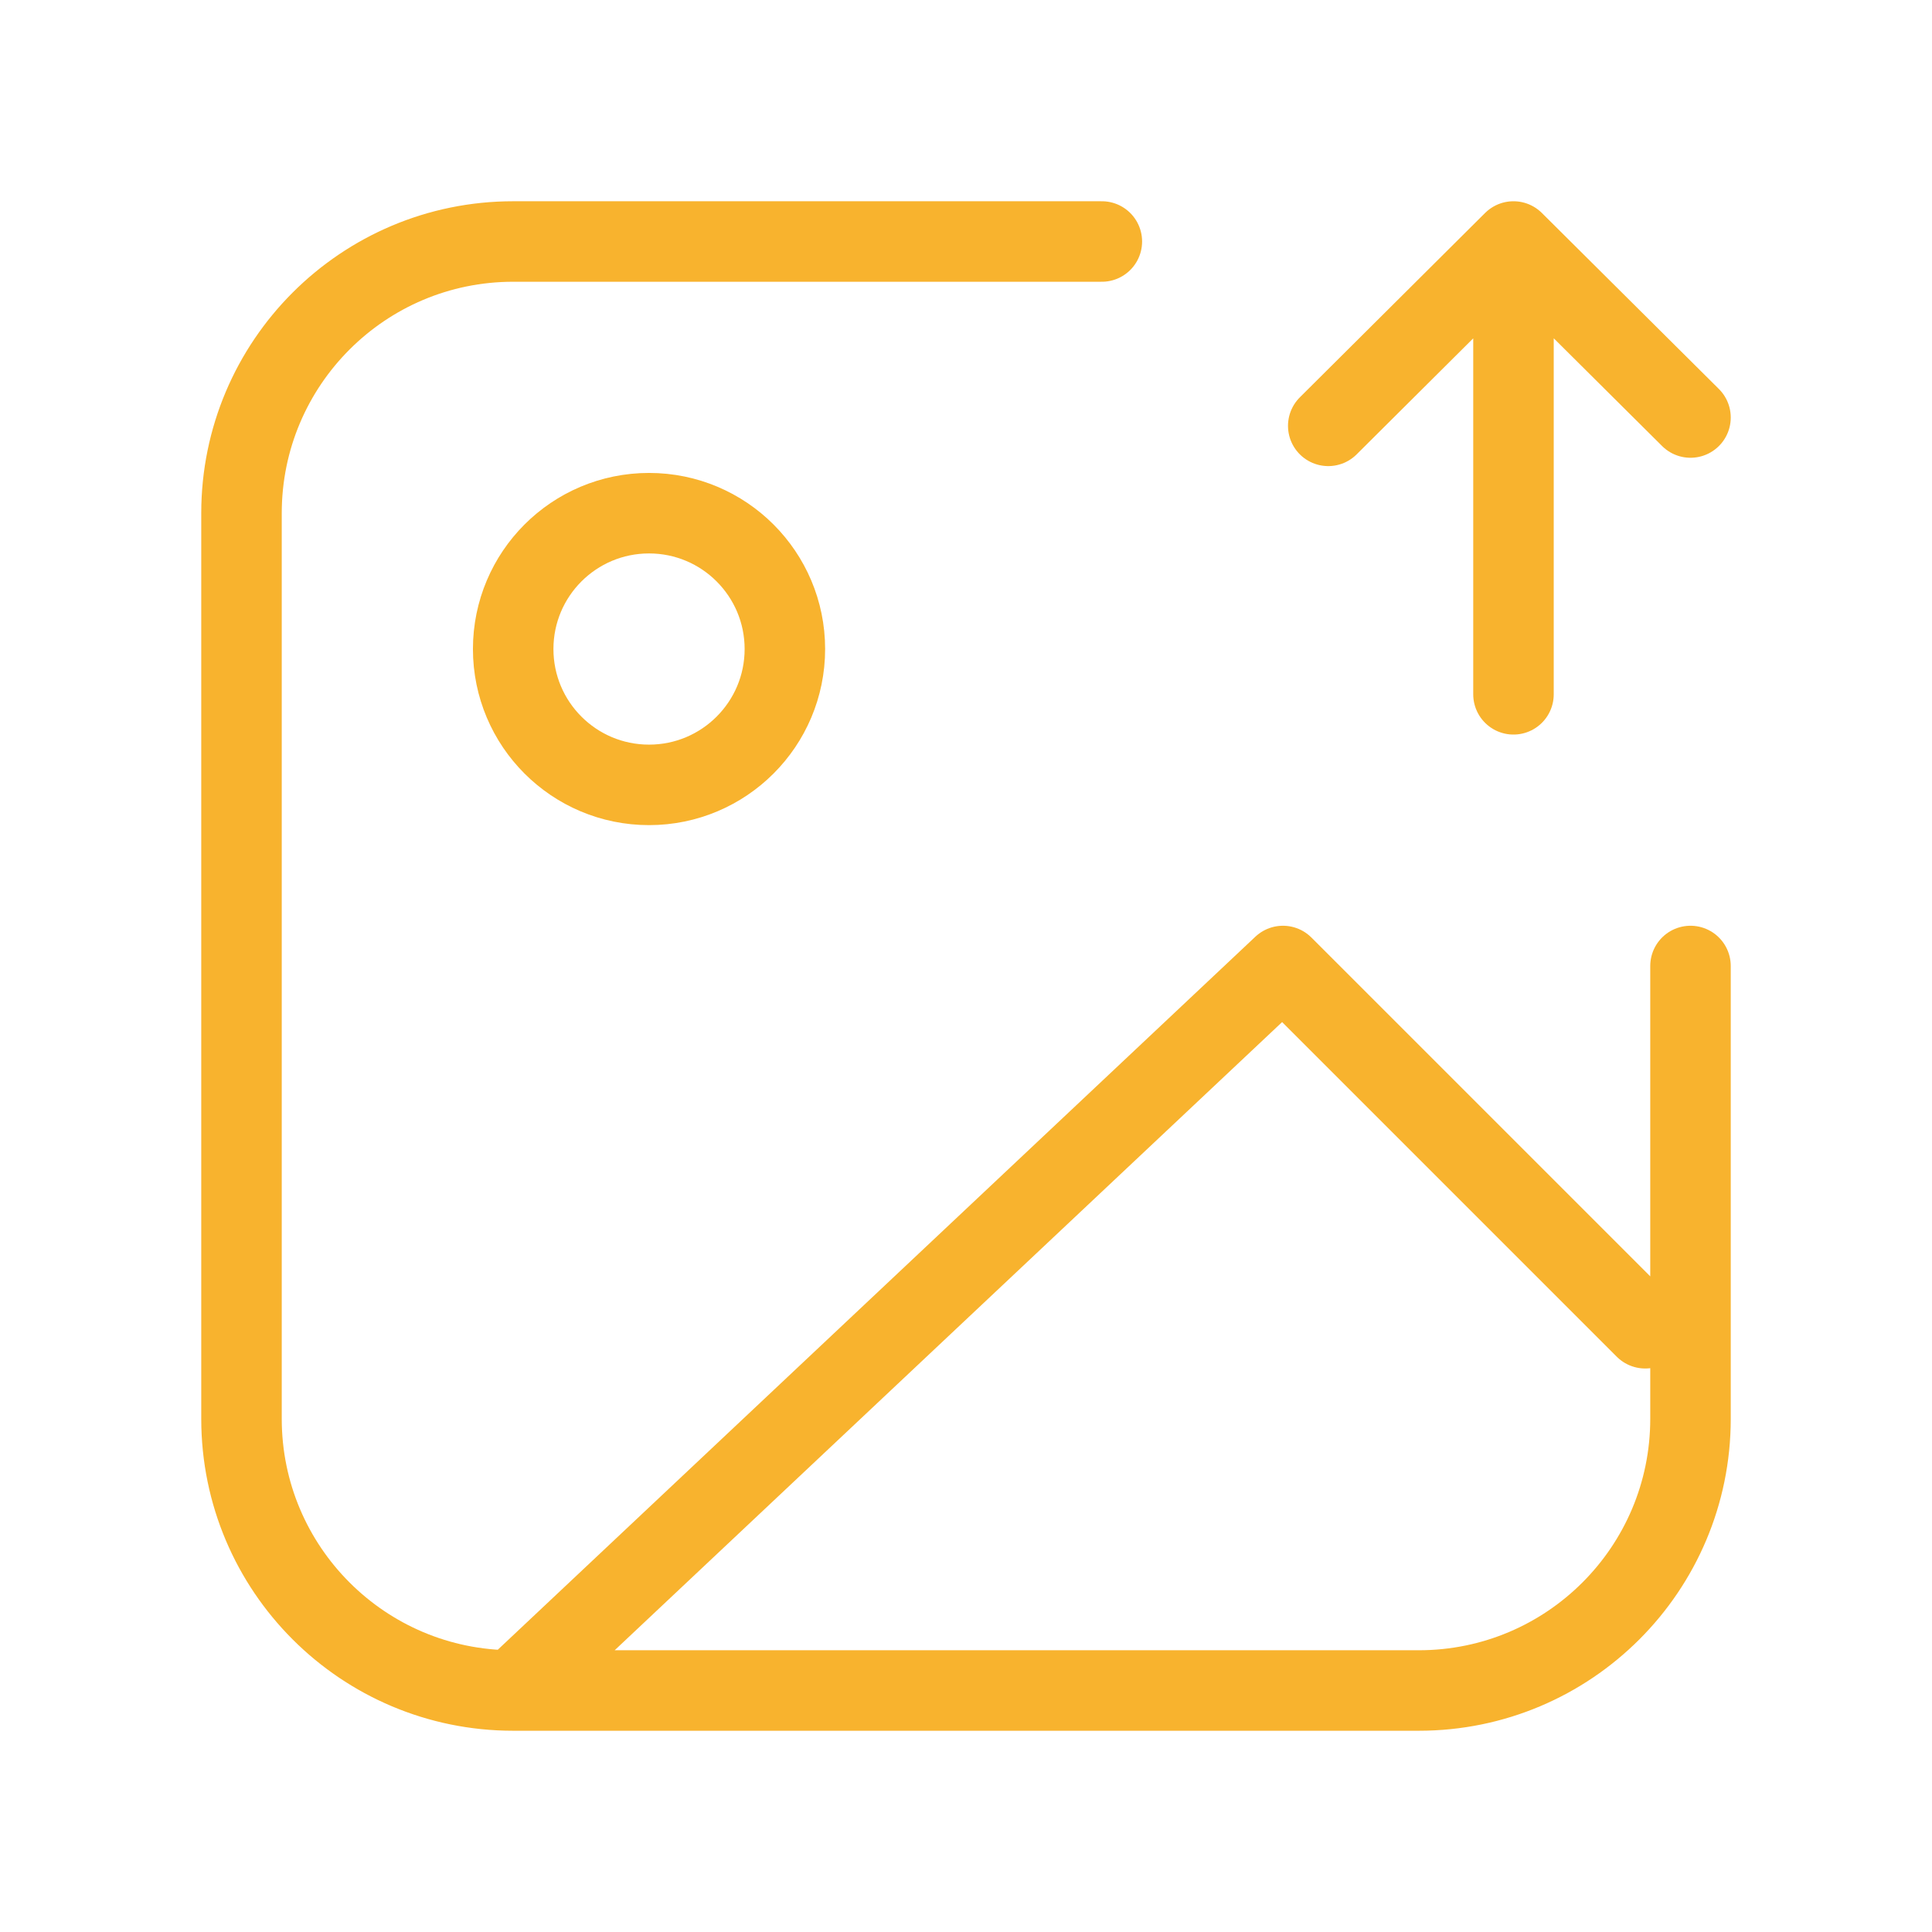 <svg width="48" height="48" viewBox="0 0 48 48" fill="none" xmlns="http://www.w3.org/2000/svg">
<path d="M12.75 42L31.875 24L40.875 33M12.75 42H35.25C38.978 42 42 38.978 42 35.25V24M12.75 42C9.022 42 6 38.978 6 35.25V12.75C6 9.022 9.022 6 12.75 6H27.375M33 10.58L37.602 6M37.602 6L42 10.373M37.602 6V17.25M19.5 16.125C19.5 17.989 17.989 19.5 16.125 19.5C14.261 19.5 12.75 17.989 12.75 16.125C12.75 14.261 14.261 12.75 16.125 12.75C17.989 12.75 19.5 14.261 19.5 16.125Z" stroke="#F8B32E" stroke-width="2" stroke-linecap="round" stroke-linejoin="round"/>
</svg>
